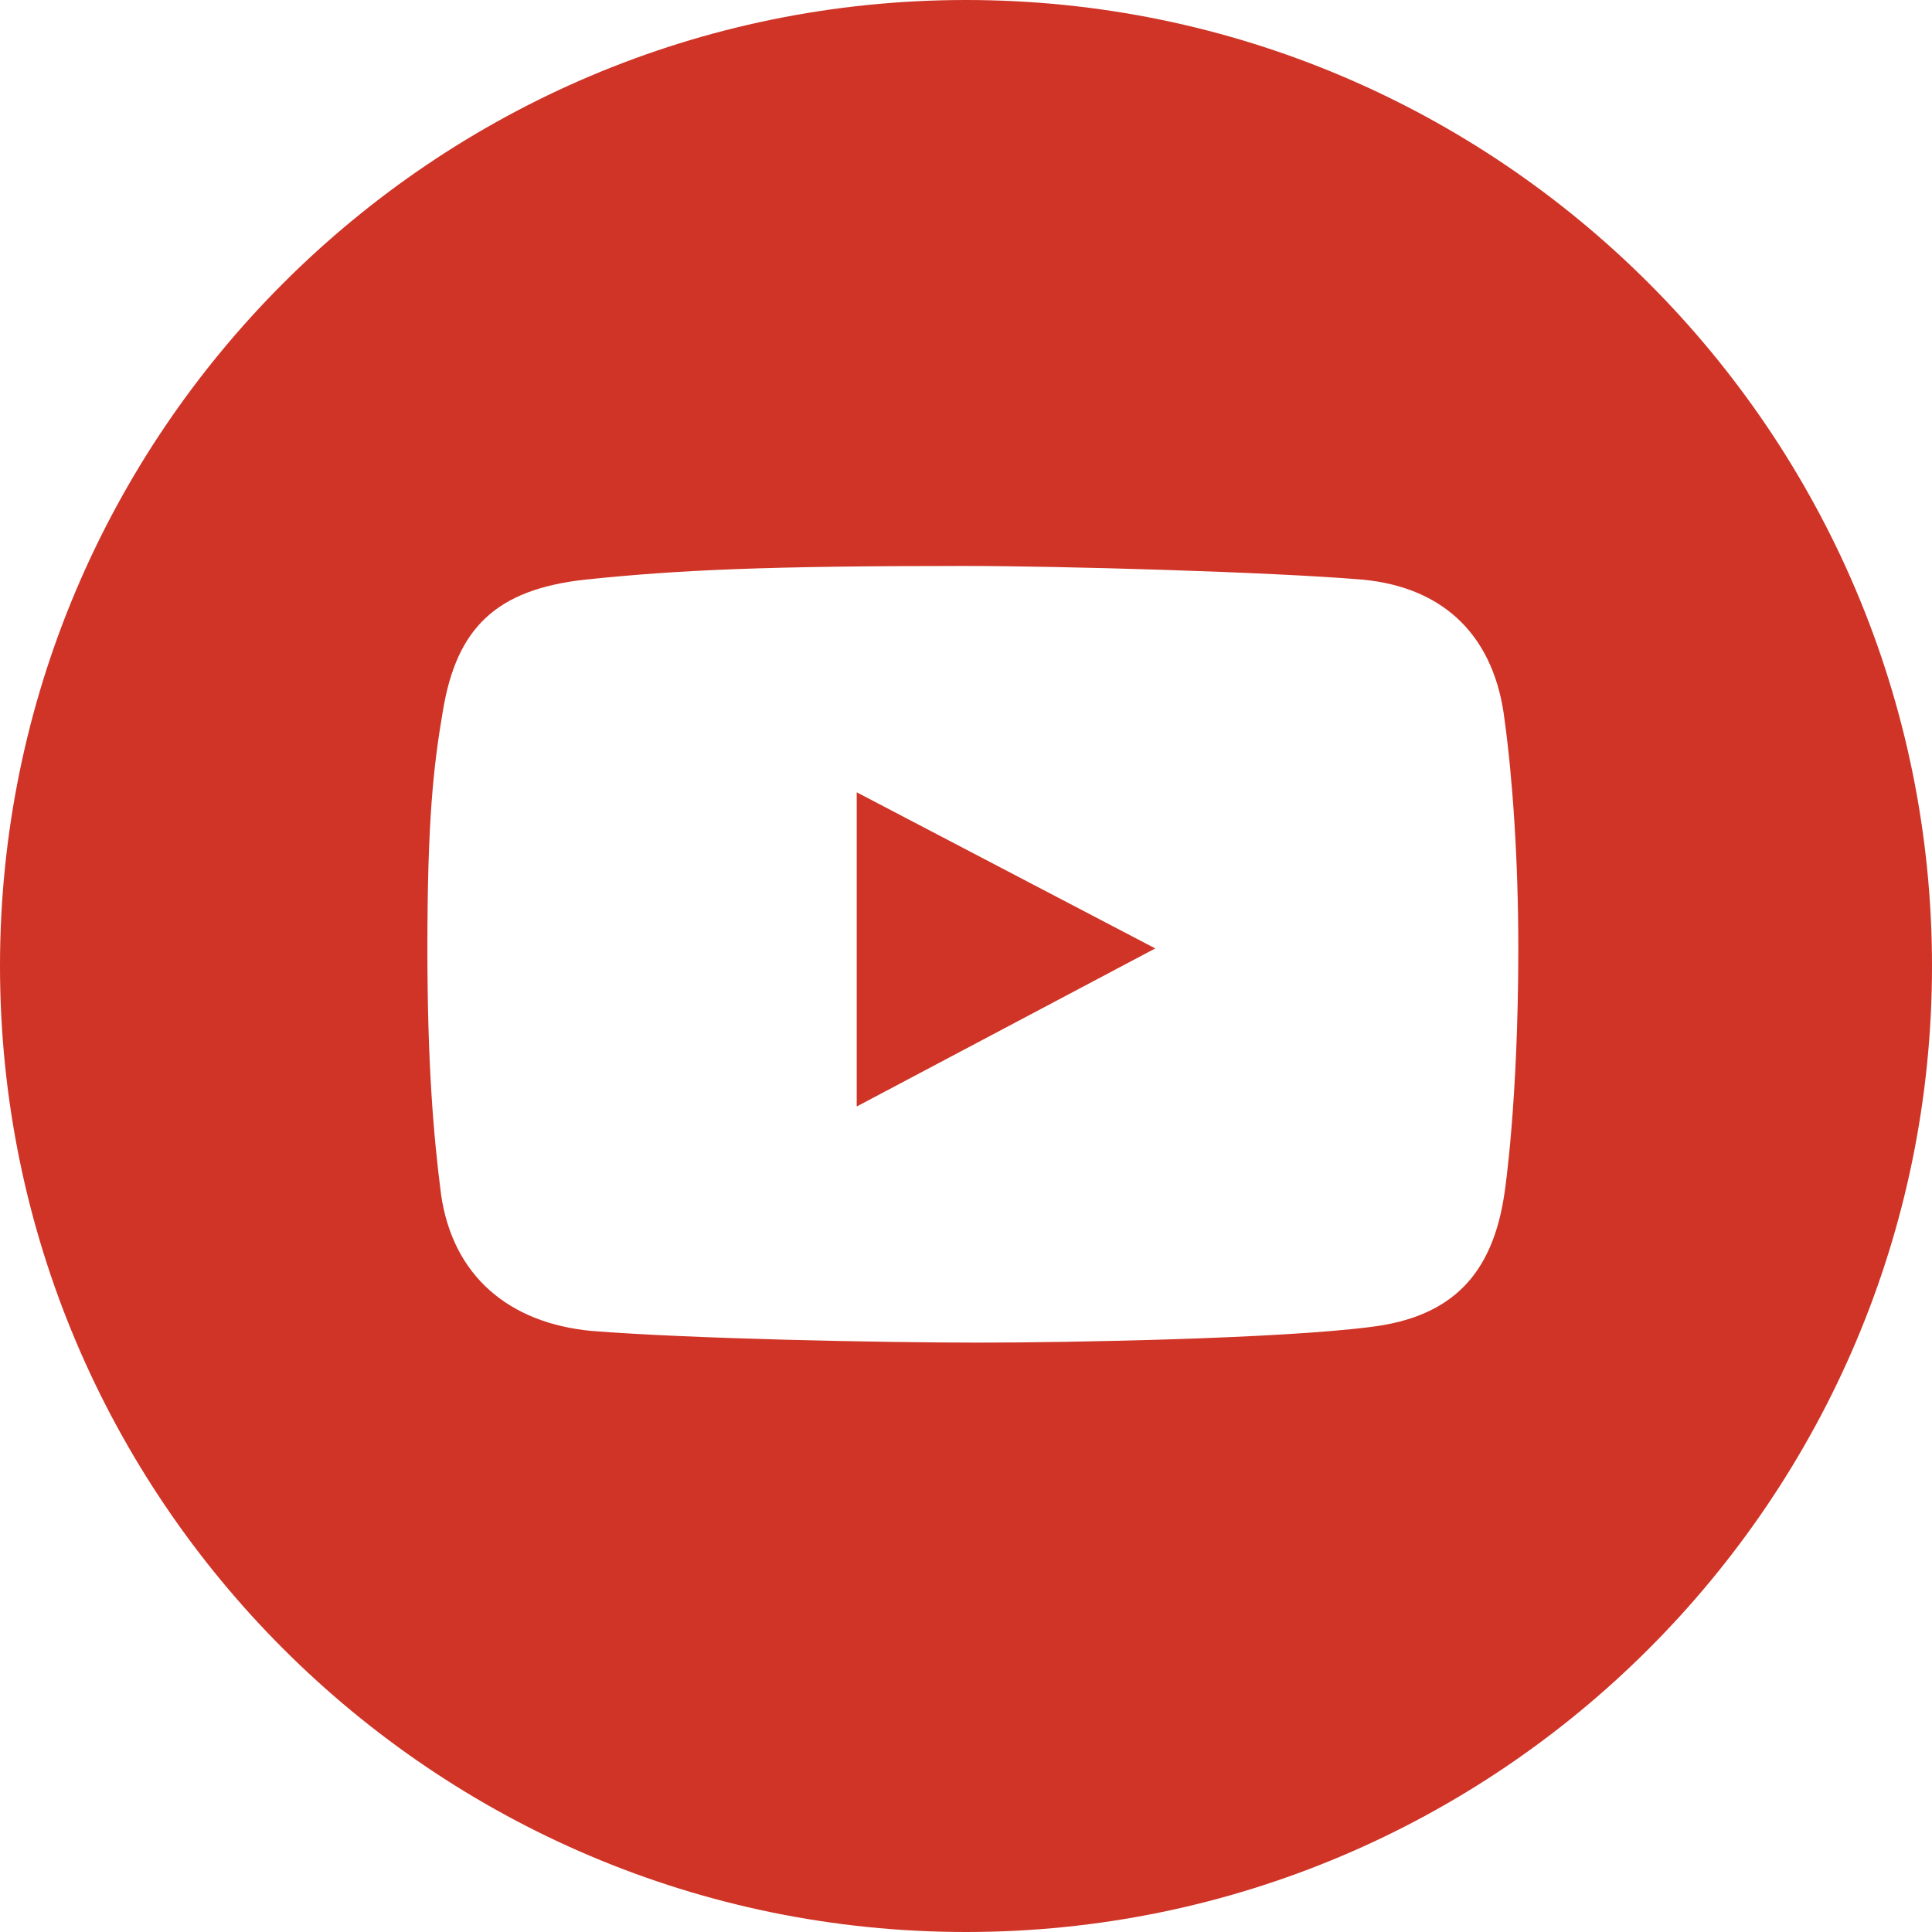 <svg width="32" height="32" viewBox="0 0 32 32" fill="none" xmlns="http://www.w3.org/2000/svg">
<path fill-rule="evenodd" clip-rule="evenodd" d="M16 32C7.176 32 0 24.824 0 16C0 7.176 7.176 0 16 0C24.824 0 32 7.176 32 16C32 24.824 24.824 32 16 32ZM24.921 11.927C24.76 10.57 23.951 9.729 22.562 9.6C21.01 9.471 17.552 9.374 15.968 9.374C12.703 9.374 11.248 9.438 9.697 9.6C8.21 9.762 7.564 10.408 7.337 11.766C7.176 12.703 7.079 13.608 7.079 15.709C7.079 17.584 7.176 18.78 7.305 19.782C7.499 21.139 8.436 21.915 9.794 22.044C11.41 22.174 14.61 22.238 16.194 22.238C17.713 22.238 21.172 22.174 22.691 21.98C24.049 21.818 24.727 21.107 24.921 19.75C24.921 19.75 25.148 18.263 25.148 15.709C25.148 14.222 25.05 12.865 24.921 11.927ZM14.19 13.123L19.135 15.709L14.19 18.327V13.123Z" fill="#CF3427"/>
</svg>
